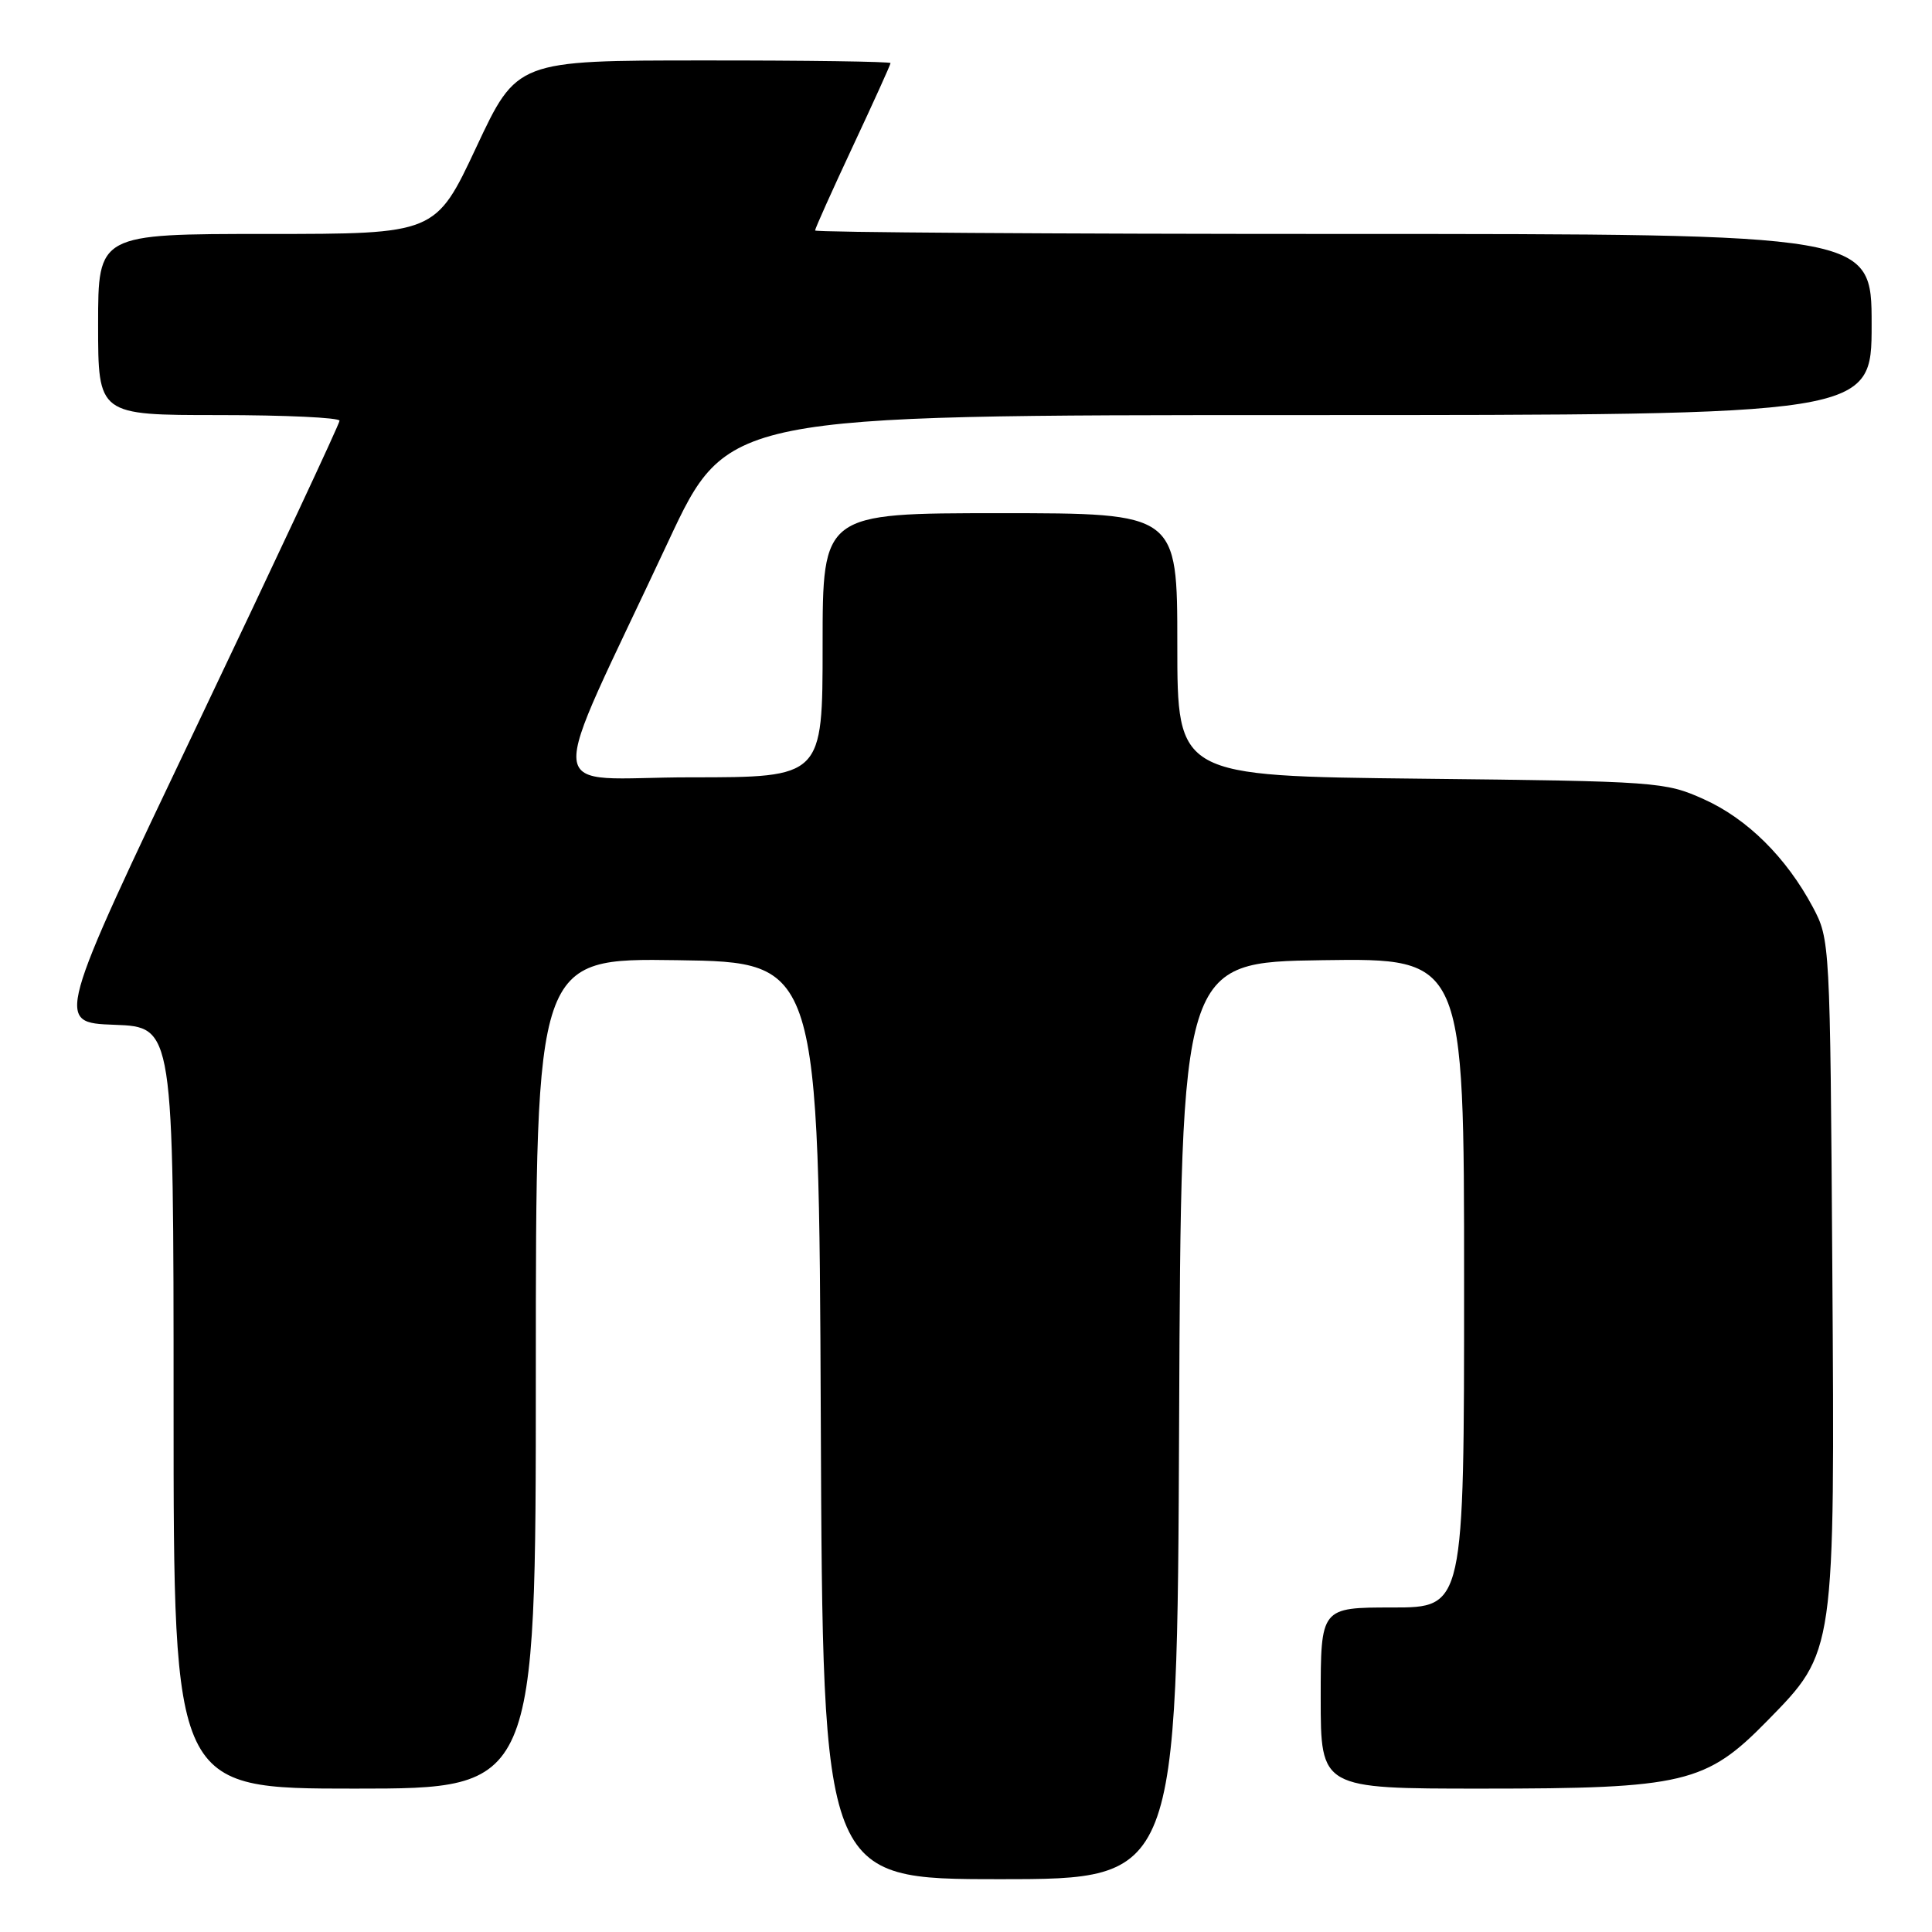 <?xml version="1.0" encoding="UTF-8" standalone="no"?>
<!DOCTYPE svg PUBLIC "-//W3C//DTD SVG 1.1//EN" "http://www.w3.org/Graphics/SVG/1.1/DTD/svg11.dtd" >
<svg xmlns="http://www.w3.org/2000/svg" xmlns:xlink="http://www.w3.org/1999/xlink" version="1.1" viewBox="0 0 256 256">
 <g >
 <path fill="currentColor"
d=" M 156.24 188.25 C 156.50 127.50 156.50 127.50 175.25 127.23 C 194.00 126.96 194.00 126.96 194.00 169.98 C 194.00 213.00 194.00 213.00 184.50 213.00 C 175.00 213.00 175.00 213.00 175.00 225.00 C 175.00 237.00 175.00 237.00 196.32 237.00 C 223.17 237.00 226.06 236.31 234.19 228.00 C 243.19 218.81 243.13 219.23 242.79 167.86 C 242.50 124.84 242.48 124.47 240.21 120.20 C 236.68 113.59 231.50 108.47 225.74 105.89 C 220.65 103.60 219.58 103.52 188.25 103.18 C 156.00 102.83 156.00 102.83 156.00 85.42 C 156.00 68.00 156.00 68.00 132.50 68.00 C 109.00 68.00 109.00 68.00 109.00 85.50 C 109.00 103.00 109.00 103.00 91.53 103.00 C 71.64 103.00 72.03 107.08 88.55 71.75 C 96.38 55.00 96.38 55.00 172.19 55.00 C 248.00 55.00 248.00 55.00 248.00 43.00 C 248.00 31.00 248.00 31.00 178.00 31.00 C 139.50 31.00 108.00 30.79 108.00 30.54 C 108.00 30.29 110.25 25.28 113.00 19.40 C 115.75 13.53 118.00 8.56 118.00 8.36 C 118.00 8.16 106.86 8.00 93.25 8.01 C 68.50 8.01 68.50 8.01 63.11 19.51 C 57.72 31.00 57.72 31.00 35.36 31.00 C 13.00 31.00 13.00 31.00 13.00 43.00 C 13.00 55.00 13.00 55.00 29.00 55.00 C 37.80 55.00 45.00 55.34 44.99 55.75 C 44.99 56.16 36.51 74.28 26.16 96.00 C 7.33 135.50 7.33 135.50 15.16 135.79 C 23.00 136.08 23.00 136.08 23.00 186.54 C 23.00 237.00 23.00 237.00 47.00 237.00 C 71.00 237.00 71.00 237.00 71.00 181.98 C 71.00 126.96 71.00 126.96 89.75 127.23 C 108.50 127.50 108.50 127.50 108.76 188.25 C 109.02 249.00 109.02 249.00 132.50 249.00 C 155.98 249.00 155.98 249.00 156.24 188.25 Z "/>
</g>
</svg>